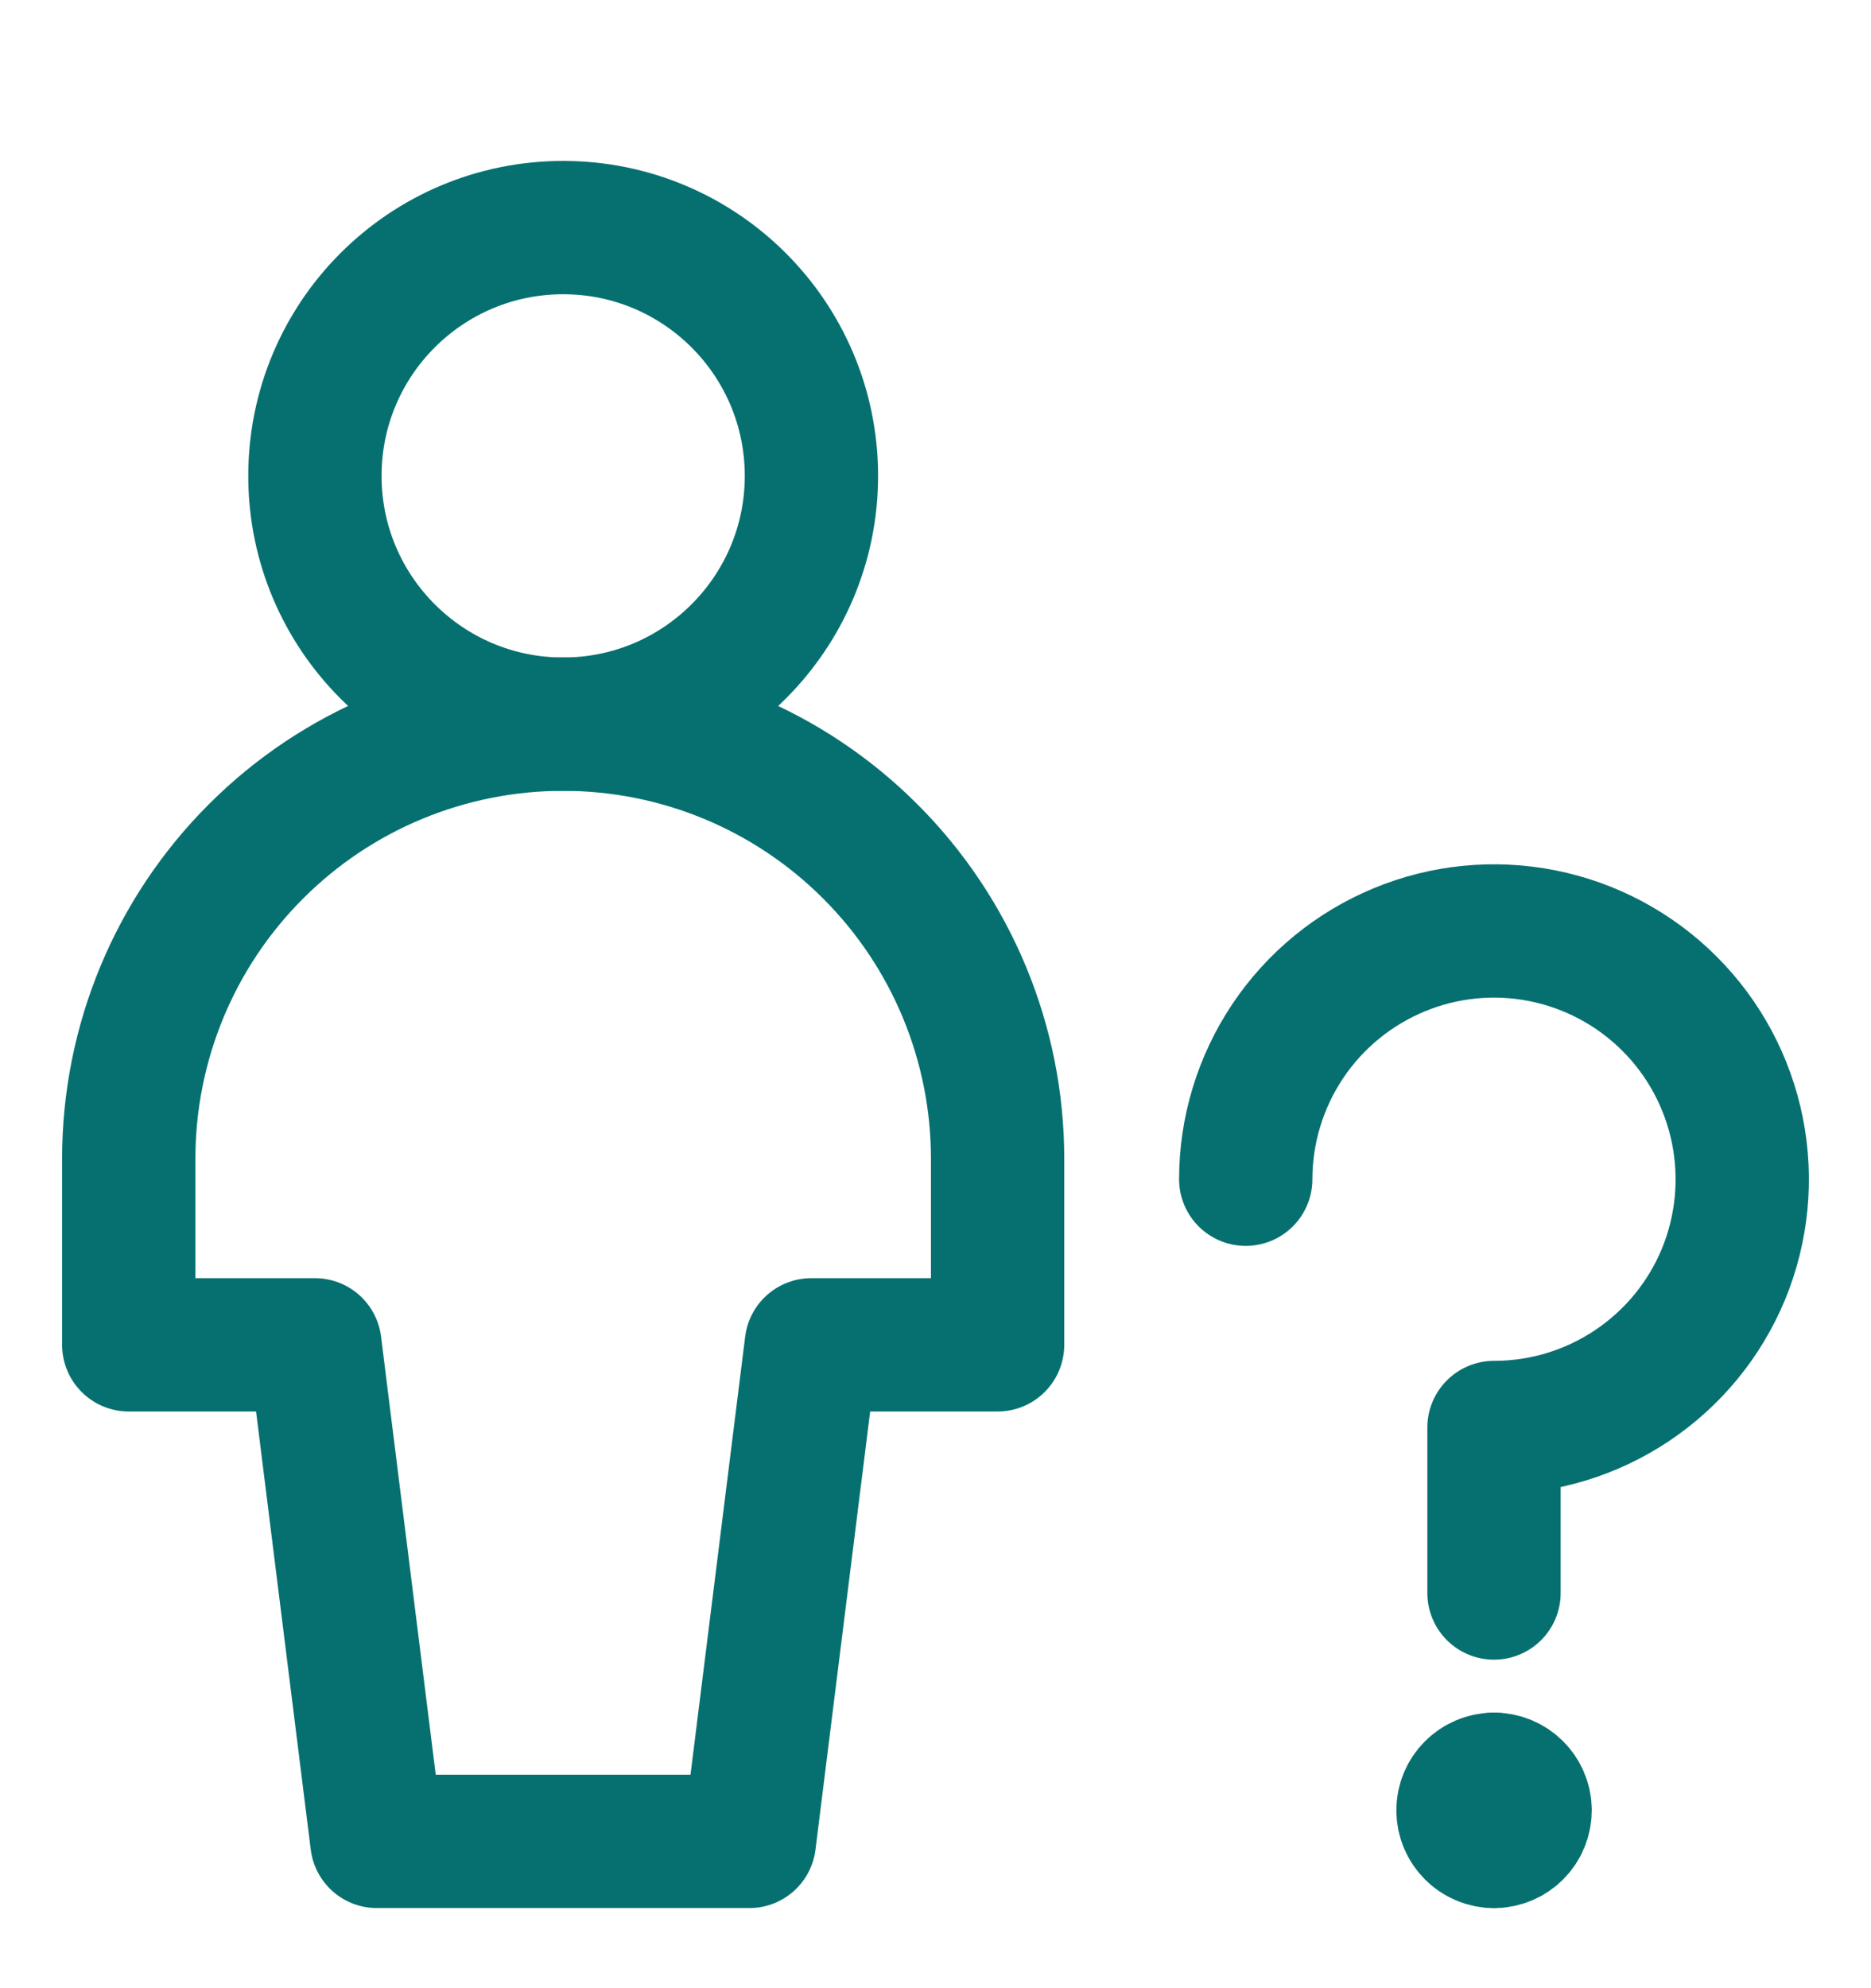 <svg width="16" height="17" viewBox="0 0 16 17" fill="none" xmlns="http://www.w3.org/2000/svg">
<g clip-path="url(#clip0_33_2356)">
<path d="M4.816 6.192C5.988 6.192 6.939 5.241 6.939 4.069C6.939 2.896 5.988 1.946 4.816 1.946C3.643 1.946 2.693 2.896 2.693 4.069C2.693 5.241 3.643 6.192 4.816 6.192Z" stroke="#067070" stroke-width="1.14" stroke-linecap="round" stroke-linejoin="round"/>
<path d="M8.531 9.907C8.531 8.921 8.139 7.976 7.442 7.28C6.746 6.583 5.801 6.192 4.816 6.192C3.83 6.192 2.885 6.583 2.189 7.28C1.492 7.976 1.101 8.921 1.101 9.907V11.499H2.693L3.223 15.745H6.408L6.938 11.499H8.531V9.907Z" stroke="#067070" stroke-width="1.14" stroke-linecap="round" stroke-linejoin="round"/>
<path d="M10.653 10.083C10.653 9.664 10.778 9.253 11.011 8.904C11.244 8.555 11.576 8.283 11.964 8.122C12.352 7.961 12.778 7.919 13.19 8.001C13.602 8.083 13.98 8.285 14.277 8.582C14.574 8.879 14.776 9.257 14.858 9.669C14.94 10.081 14.898 10.508 14.738 10.896C14.577 11.284 14.305 11.615 13.956 11.848C13.606 12.082 13.196 12.206 12.776 12.206V13.621" stroke="#067070" stroke-width="1.14" stroke-linecap="round" stroke-linejoin="round"/>
<path d="M12.776 15.745C12.63 15.745 12.511 15.626 12.511 15.479C12.511 15.333 12.63 15.214 12.776 15.214" stroke="#067070" stroke-width="1.14" stroke-linecap="round" stroke-linejoin="round"/>
<path d="M12.776 15.745C12.923 15.745 13.042 15.626 13.042 15.479C13.042 15.333 12.923 15.214 12.776 15.214" stroke="#067070" stroke-width="1.14" stroke-linecap="round" stroke-linejoin="round"/>
</g>
<defs>
<clipPath id="clip0_33_2356">
<rect width="16" height="16" fill="white" transform="translate(0 0.845)"/>
</clipPath>
</defs>
</svg>
